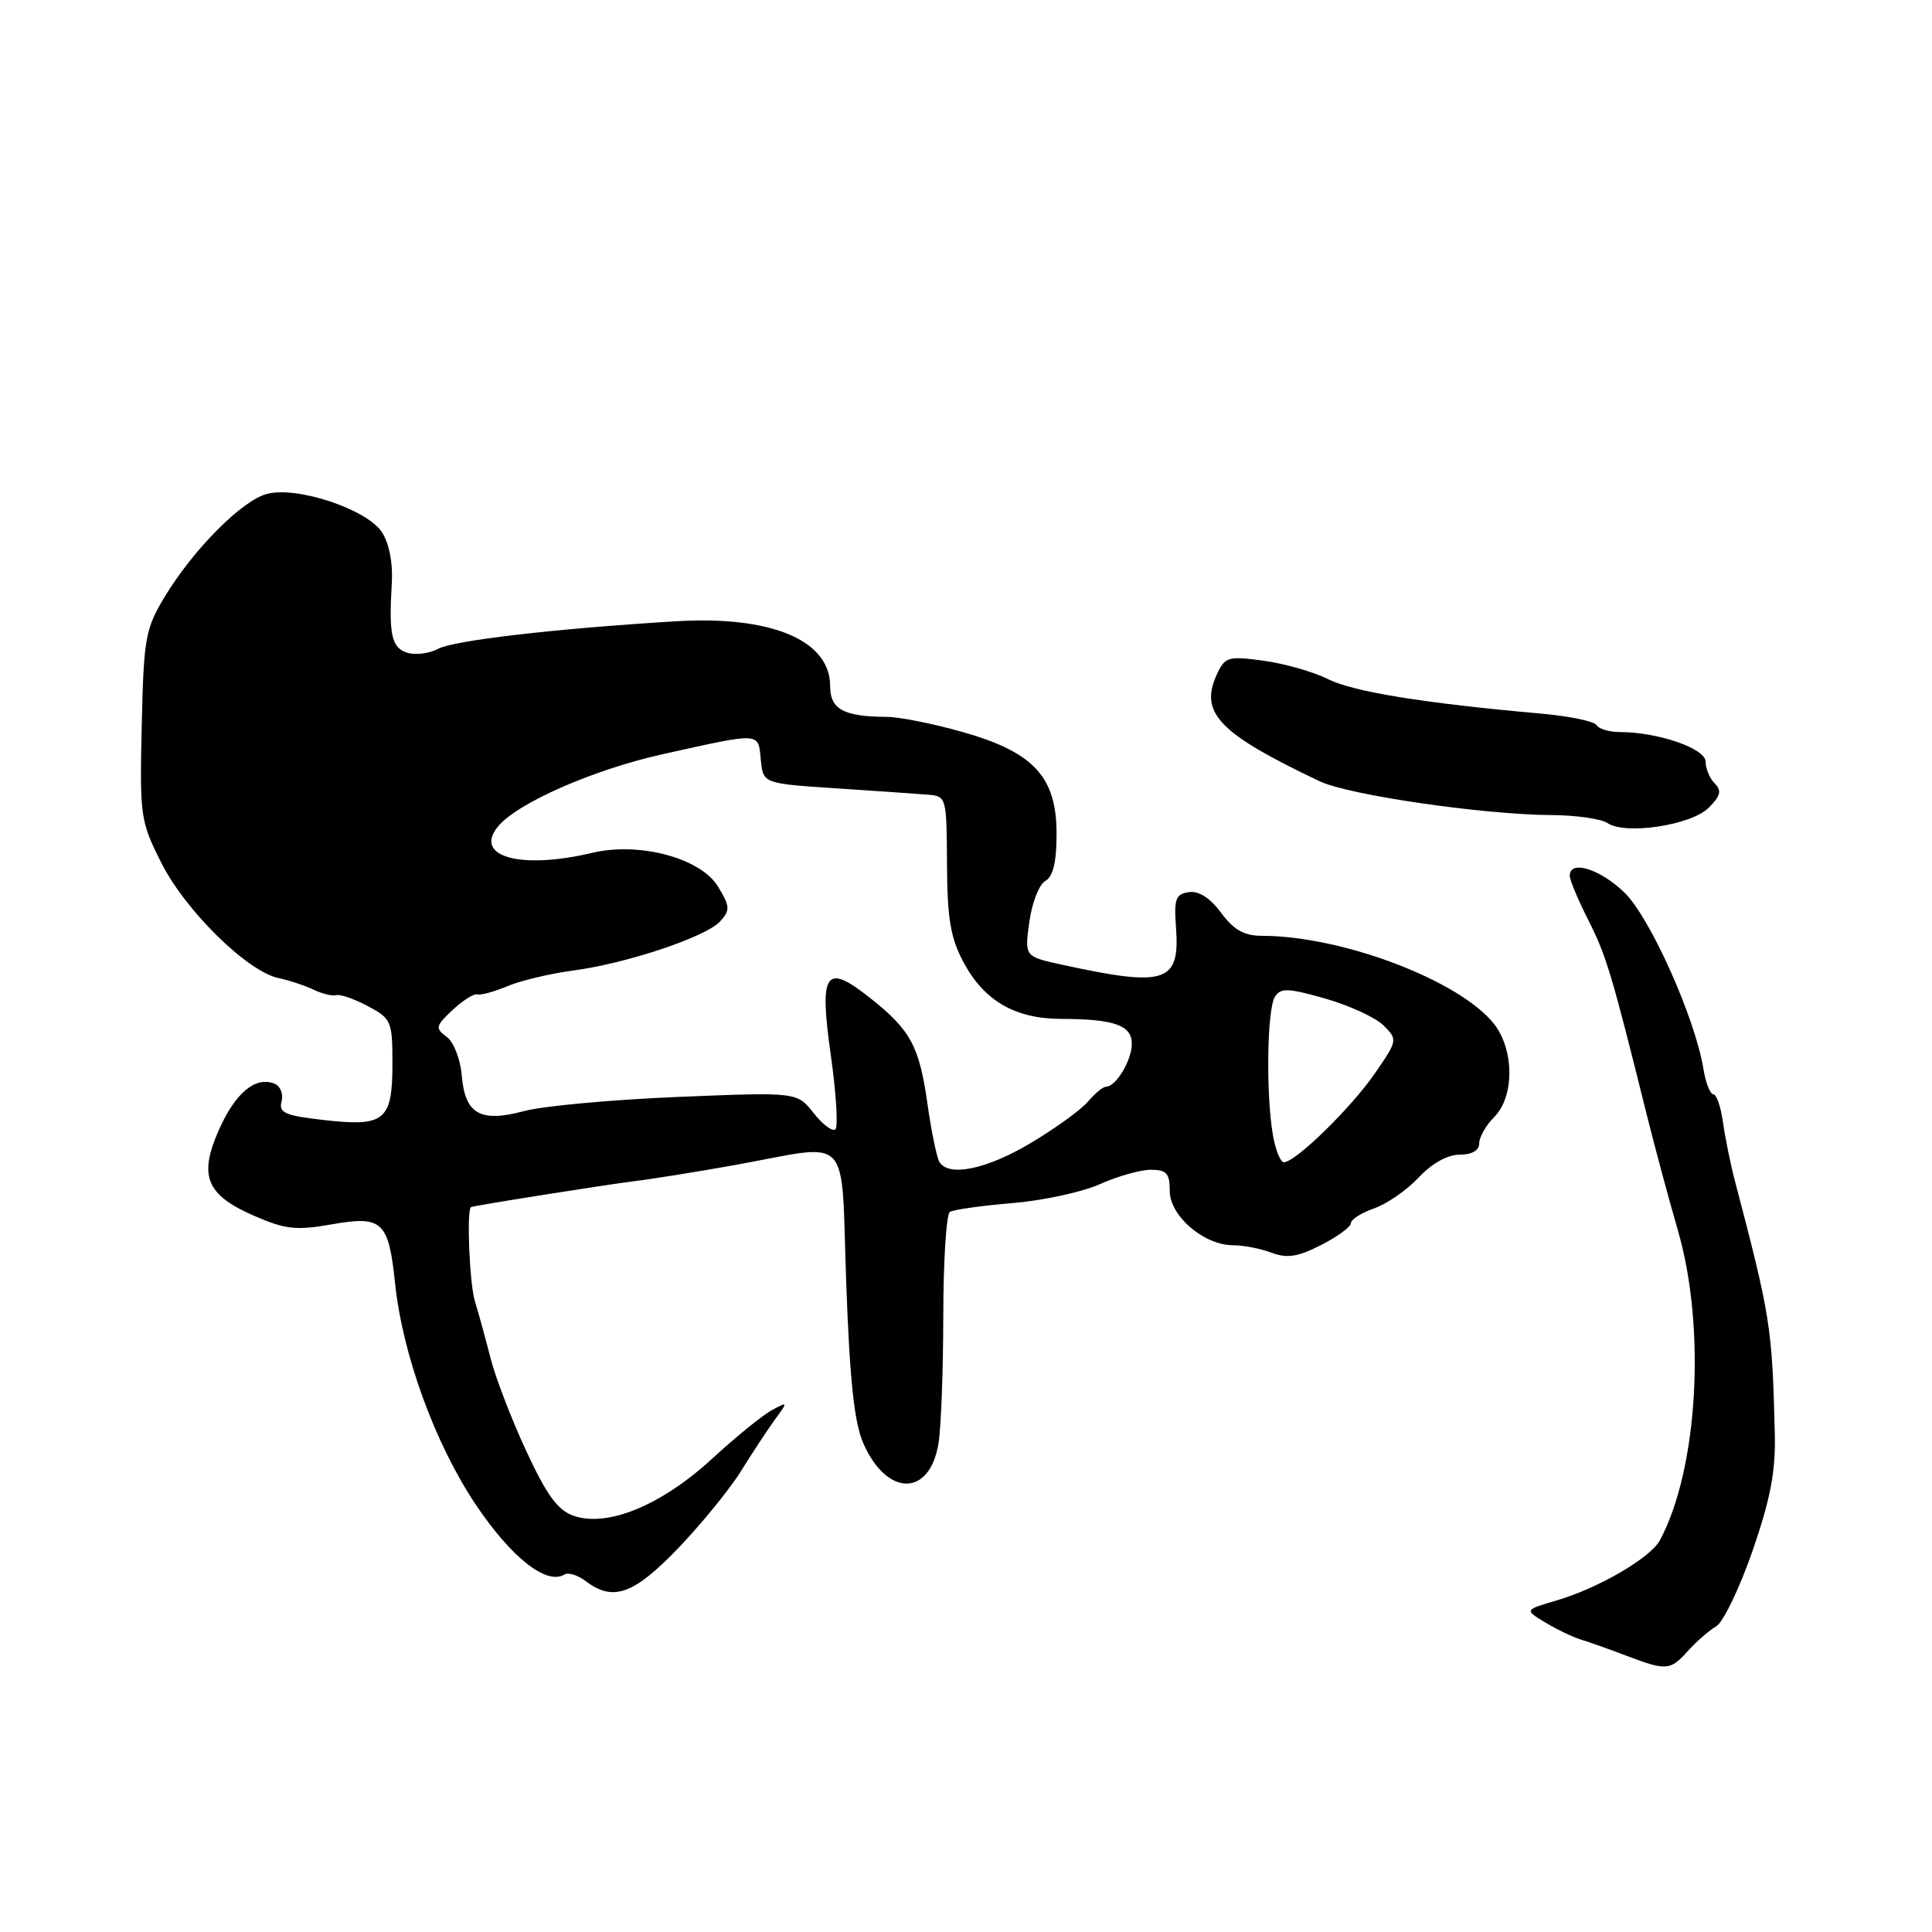 <?xml version="1.0" encoding="UTF-8" standalone="no"?>
<!DOCTYPE svg PUBLIC "-//W3C//DTD SVG 1.1//EN" "http://www.w3.org/Graphics/SVG/1.1/DTD/svg11.dtd" >
<svg xmlns="http://www.w3.org/2000/svg" xmlns:xlink="http://www.w3.org/1999/xlink" version="1.1" viewBox="0 0 256 256">
 <g >
 <path fill="currentColor"
d=" M 223.67 218.75 C 224.78 217.51 226.46 216.05 227.40 215.50 C 228.34 214.95 230.50 210.45 232.22 205.50 C 234.60 198.61 235.29 194.98 235.17 190.00 C 234.82 175.81 234.63 174.56 229.89 156.50 C 229.31 154.30 228.60 150.81 228.31 148.75 C 228.03 146.69 227.45 145.00 227.03 145.00 C 226.61 145.00 226.02 143.51 225.72 141.68 C 224.62 134.89 218.64 121.54 215.23 118.25 C 211.98 115.12 208.00 113.90 208.00 116.03 C 208.00 116.60 209.11 119.26 210.47 121.94 C 212.83 126.59 213.59 129.14 218.15 147.50 C 219.25 151.90 221.12 158.88 222.32 163.00 C 226.08 175.94 225.00 194.65 219.95 204.09 C 218.70 206.42 211.80 210.45 206.25 212.07 C 201.99 213.32 201.99 213.32 204.75 214.98 C 206.26 215.90 208.40 216.92 209.50 217.26 C 210.60 217.59 213.30 218.55 215.50 219.39 C 220.81 221.41 221.30 221.37 223.67 218.75 Z  M 89.87 205.14 C 92.96 201.91 96.72 197.30 98.21 194.89 C 99.71 192.47 101.72 189.42 102.69 188.09 C 104.43 185.72 104.42 185.70 102.27 186.86 C 101.07 187.50 97.48 190.41 94.30 193.34 C 87.61 199.48 80.47 202.41 76.01 200.85 C 73.90 200.12 72.45 198.13 69.70 192.20 C 67.74 187.96 65.63 182.47 65.01 180.00 C 64.38 177.53 63.44 174.10 62.92 172.39 C 62.21 170.06 61.81 160.32 62.41 159.95 C 62.71 159.76 80.28 156.98 84.00 156.52 C 86.47 156.22 92.55 155.24 97.50 154.35 C 113.07 151.54 111.40 149.75 112.13 170.00 C 112.59 182.83 113.19 188.49 114.38 191.21 C 117.49 198.34 123.18 198.38 124.35 191.29 C 124.70 189.20 124.98 181.56 124.99 174.31 C 125.00 167.05 125.39 160.87 125.87 160.58 C 126.36 160.28 130.07 159.76 134.12 159.42 C 138.18 159.09 143.41 157.95 145.74 156.91 C 148.07 155.86 151.11 155.00 152.49 155.00 C 154.58 155.00 155.00 155.48 155.00 157.81 C 155.00 161.12 159.53 165.00 163.39 165.00 C 164.76 165.00 167.05 165.45 168.49 165.99 C 170.54 166.77 171.96 166.55 175.05 164.97 C 177.22 163.87 179.00 162.56 179.00 162.08 C 179.00 161.59 180.38 160.71 182.07 160.12 C 183.77 159.53 186.42 157.69 187.98 156.03 C 189.72 154.16 191.80 153.00 193.40 153.00 C 195.04 153.00 196.00 152.45 196.00 151.50 C 196.00 150.68 196.90 149.10 198.00 148.00 C 200.68 145.32 200.66 139.11 197.97 135.68 C 193.43 129.92 177.84 124.00 167.20 124.00 C 164.86 124.00 163.49 123.22 161.81 120.96 C 160.36 118.99 158.85 118.02 157.53 118.21 C 155.79 118.46 155.55 119.11 155.82 122.81 C 156.38 130.23 154.52 130.84 140.63 127.81 C 135.76 126.74 135.76 126.74 136.39 122.16 C 136.74 119.63 137.69 117.19 138.51 116.73 C 139.54 116.16 140.00 114.24 140.00 110.47 C 140.00 102.93 136.98 99.66 127.50 96.98 C 123.65 95.89 119.15 94.99 117.50 94.99 C 111.79 94.96 110.00 93.99 110.00 90.92 C 110.00 84.81 102.17 81.54 89.42 82.33 C 73.34 83.32 60.14 84.86 58.06 85.97 C 56.89 86.60 55.04 86.83 53.96 86.49 C 51.88 85.83 51.50 84.12 51.92 77.21 C 52.07 74.59 51.56 71.97 50.60 70.51 C 48.62 67.49 39.45 64.42 35.43 65.43 C 32.10 66.26 25.62 72.78 21.78 79.15 C 19.26 83.33 19.04 84.60 18.78 96.15 C 18.51 108.18 18.60 108.83 21.38 114.34 C 24.56 120.65 32.74 128.70 36.87 129.59 C 38.32 129.90 40.42 130.60 41.56 131.14 C 42.69 131.69 44.04 132.01 44.56 131.86 C 45.07 131.71 46.96 132.37 48.75 133.32 C 51.85 134.97 52.00 135.32 52.00 140.90 C 52.00 148.48 50.99 149.32 43.00 148.42 C 37.73 147.82 36.91 147.46 37.31 145.93 C 37.57 144.92 37.14 143.88 36.32 143.57 C 33.81 142.61 31.16 144.84 28.99 149.75 C 26.29 155.86 27.33 158.35 33.74 161.13 C 37.83 162.91 39.27 163.06 43.98 162.23 C 50.66 161.05 51.49 161.82 52.35 170.04 C 53.33 179.47 57.64 191.30 63.02 199.34 C 67.73 206.37 72.43 210.09 74.79 208.63 C 75.29 208.32 76.56 208.71 77.60 209.50 C 81.24 212.26 83.95 211.29 89.87 205.14 Z  M 226.41 107.03 C 227.99 105.46 228.16 104.76 227.21 103.81 C 226.54 103.14 226.00 101.84 226.00 100.92 C 226.00 99.18 219.68 97.00 214.62 97.00 C 213.24 97.00 211.86 96.59 211.55 96.08 C 211.24 95.57 207.95 94.89 204.24 94.56 C 188.74 93.19 179.29 91.66 176.00 90.00 C 174.07 89.03 170.22 87.93 167.44 87.55 C 162.68 86.91 162.31 87.02 161.21 89.43 C 158.91 94.48 161.56 97.21 174.88 103.53 C 178.71 105.35 196.50 107.94 205.50 108.00 C 208.80 108.01 212.18 108.50 213.00 109.06 C 215.34 110.67 224.10 109.35 226.41 107.03 Z  M 124.48 153.97 C 124.13 153.40 123.41 149.92 122.89 146.25 C 121.81 138.60 120.66 136.48 115.26 132.21 C 109.36 127.53 108.52 128.77 110.09 139.85 C 110.80 144.86 111.07 149.26 110.70 149.63 C 110.33 150.00 109.04 149.04 107.82 147.50 C 105.62 144.70 105.62 144.70 89.81 145.35 C 81.12 145.71 71.96 146.55 69.46 147.22 C 63.62 148.78 61.61 147.63 61.18 142.46 C 61.00 140.33 60.11 138.06 59.18 137.38 C 57.64 136.24 57.71 135.95 59.98 133.82 C 61.35 132.54 62.82 131.62 63.25 131.76 C 63.68 131.90 65.49 131.41 67.27 130.66 C 69.05 129.92 72.93 129.00 75.89 128.61 C 83.05 127.66 93.55 124.15 95.43 122.08 C 96.77 120.60 96.74 120.10 95.13 117.46 C 92.84 113.70 84.72 111.53 78.50 113.00 C 68.96 115.27 62.68 113.51 66.00 109.50 C 68.59 106.38 78.67 101.96 87.88 99.92 C 100.95 97.02 100.45 97.00 100.81 100.66 C 101.11 103.82 101.11 103.82 110.81 104.46 C 116.14 104.81 121.61 105.19 122.97 105.30 C 125.40 105.50 125.44 105.66 125.48 114.50 C 125.52 121.73 125.95 124.29 127.67 127.50 C 130.41 132.63 134.51 135.00 140.65 135.01 C 147.70 135.03 150.01 135.86 149.97 138.37 C 149.94 140.56 147.85 144.00 146.55 144.00 C 146.15 144.00 145.07 144.89 144.16 145.97 C 143.25 147.05 139.83 149.52 136.56 151.47 C 130.70 154.95 125.72 155.98 124.48 153.97 Z  M 168.64 150.25 C 167.73 144.71 167.90 133.71 168.93 132.09 C 169.69 130.87 170.66 130.91 175.62 132.32 C 178.80 133.23 182.27 134.83 183.33 135.88 C 185.21 137.76 185.19 137.86 182.20 142.20 C 179.07 146.76 171.66 154.00 170.13 154.00 C 169.65 154.00 168.98 152.31 168.64 150.25 Z "/>
</g>
</svg>